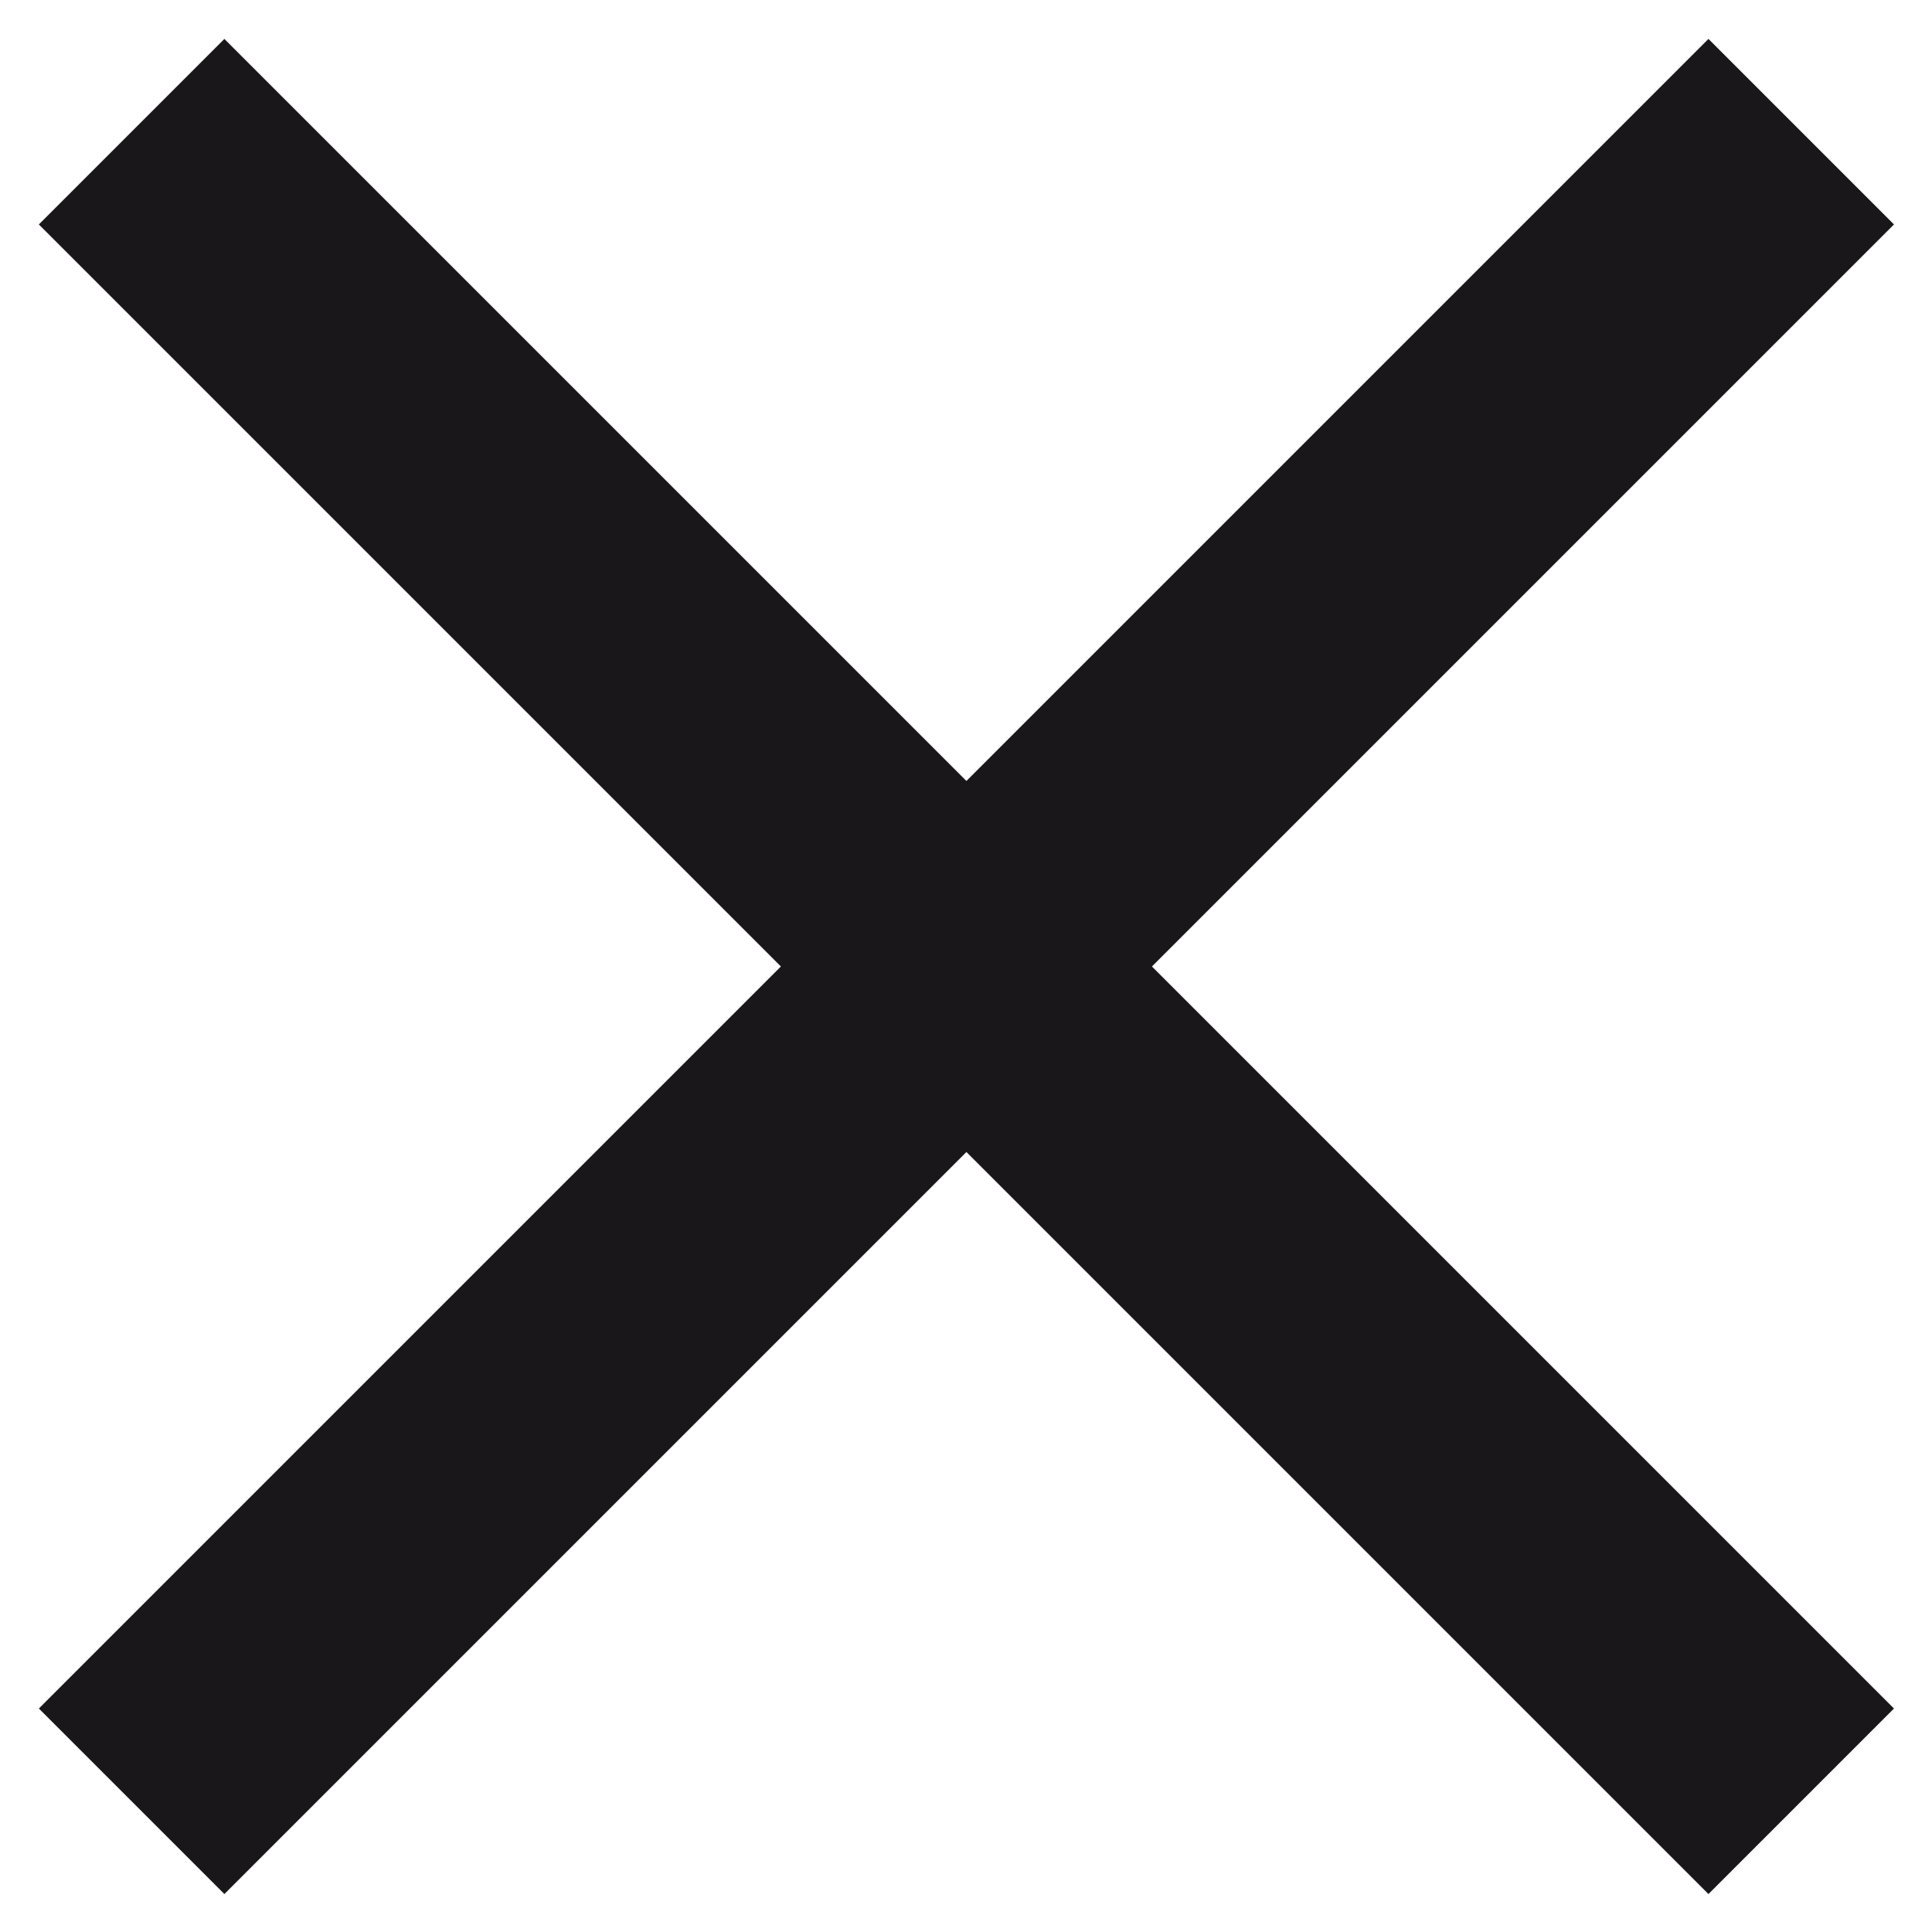 <?xml version="1.0" encoding="UTF-8" standalone="no"?>
<svg
   xmlns:dc="http://purl.org/dc/elements/1.1/"
   xmlns:cc="http://creativecommons.org/ns#"
   xmlns:rdf="http://www.w3.org/1999/02/22-rdf-syntax-ns#"
   xmlns:svg="http://www.w3.org/2000/svg"
   xmlns="http://www.w3.org/2000/svg"
   version="1.1"
   id="Layer_1"
   x="0px"
   y="0px"
   width="100px"
   height="100px"
   viewBox="0 0 100 100"
   enable-background="new 0 0 100 100"
   xml:space="preserve"><defs
     id="defs7" /><polygon
     points="68.75,70.581 51.075,52.906 68.75,35.231 64.331,30.812 46.656,48.487 28.981,30.812 24.562,35.231 42.237,52.906 24.562,70.581 28.981,75 46.656,57.325 64.331,75 "
     id="polygon3"
     transform="matrix(2.173,0,0,2.173,-51.362,-64.94)"
     style="fill:#1a171b;fill-opacity:1" /></svg>